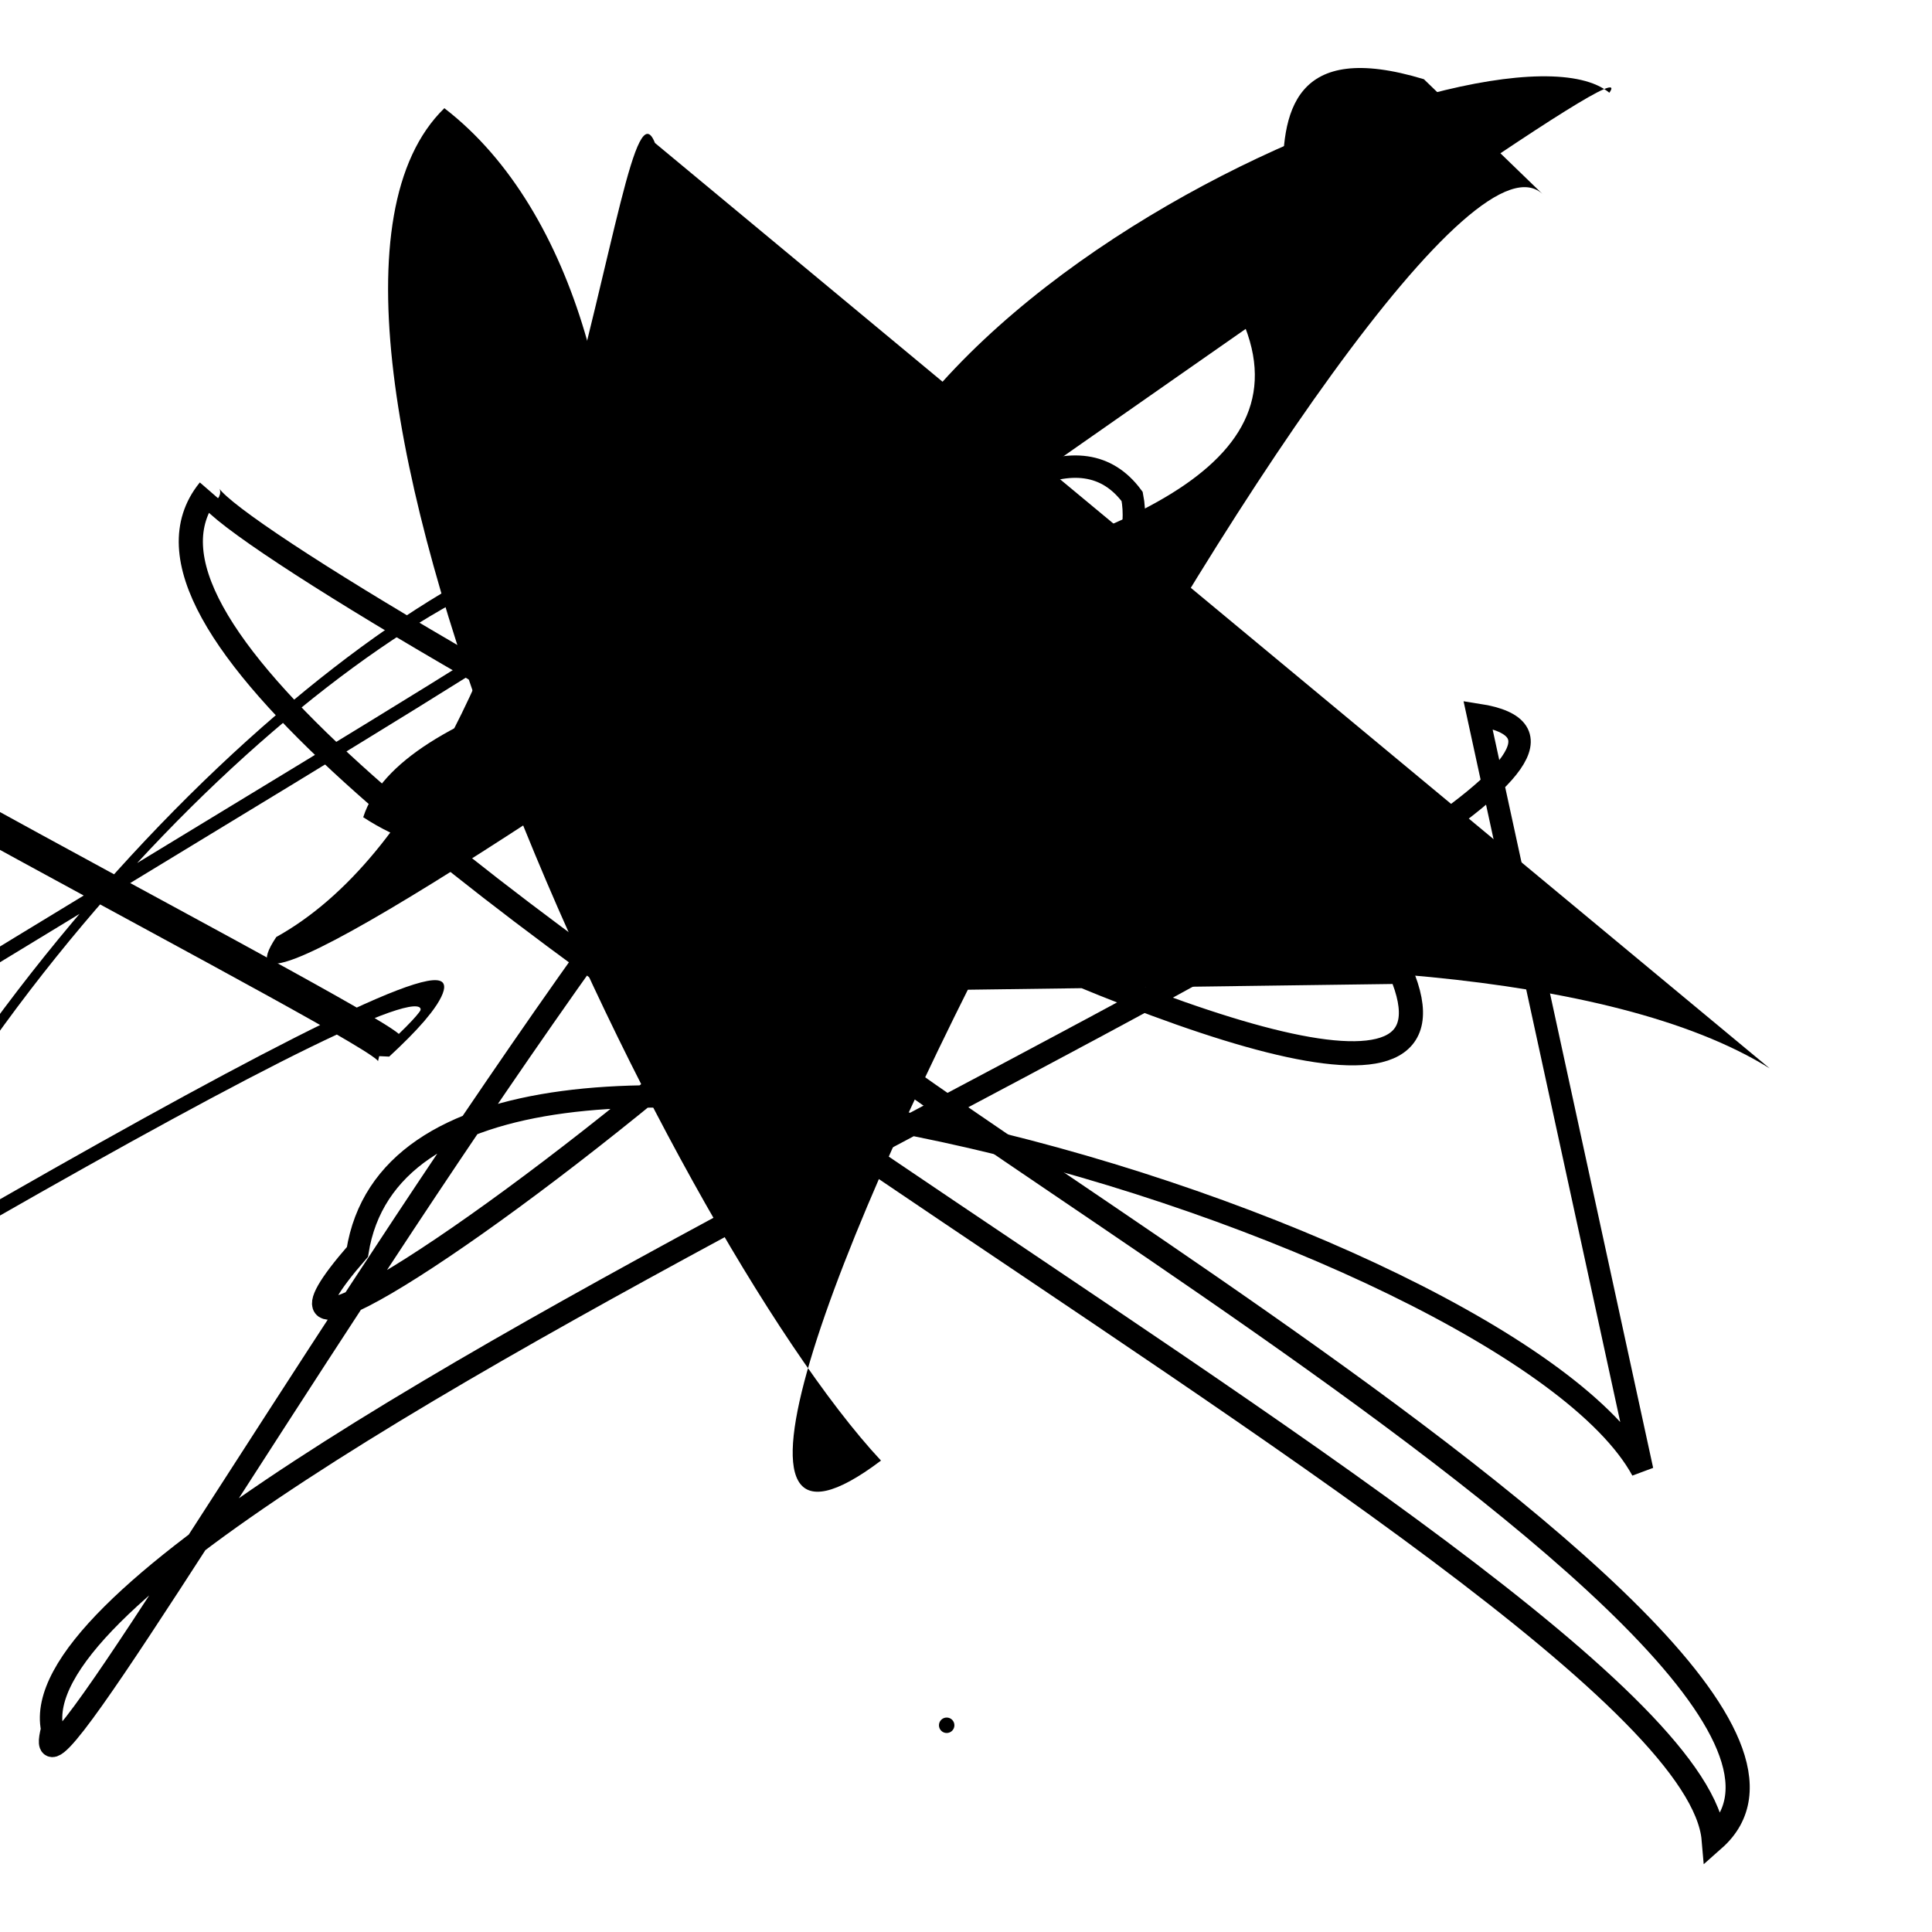 <?xml version="1.0" encoding="UTF-8"?>
<svg xmlns="http://www.w3.org/2000/svg" width="100" height="100" viewBox="0 0 100 100">
<defs>
<linearGradient id="g0" x1="0%" y1="0%" x2="100%" y2="100%">
<stop offset="0.0%" stop-color="hsl(106, 75%, 59%)" />
<stop offset="33.3%" stop-color="hsl(183, 71%, 60%)" />
<stop offset="66.7%" stop-color="hsl(242, 72%, 49%)" />
<stop offset="100.0%" stop-color="hsl(322, 74%, 44%)" />
</linearGradient>
<linearGradient id="g1" x1="0%" y1="0%" x2="100%" y2="100%">
<stop offset="0.0%" stop-color="hsl(290, 83%, 63%)" />
<stop offset="33.3%" stop-color="hsl(2, 82%, 55%)" />
<stop offset="66.7%" stop-color="hsl(86, 72%, 68%)" />
<stop offset="100.0%" stop-color="hsl(83, 65%, 44%)" />
</linearGradient>
<linearGradient id="g2" x1="0%" y1="0%" x2="100%" y2="100%">
<stop offset="0.0%" stop-color="hsl(40, 53%, 69%)" />
<stop offset="33.3%" stop-color="hsl(104, 72%, 65%)" />
<stop offset="66.7%" stop-color="hsl(144, 86%, 72%)" />
<stop offset="100.0%" stop-color="hsl(151, 70%, 62%)" />
</linearGradient>
</defs>

<path d="M 65.6 85.7 C 58.0 71.4, 44.6 46.2, 50.1 57.9 C 35.7 62.0, 47.0 39.1, 60.1 36.2 C 44.5 32.2, 15.4 19.6, 24.9 15.8 C 43.2 0.0, 65.4 85.4, 70.9 93.2 " fill="hsl(144, 86%, 72%)" fill-opacity="0.48" stroke="none" stroke-width="1.16"  transform="translate(86.3 40.2) rotate(260.0) scale(0.64 1.29)" />
<path d="M 91.6 55.3 C 75.1 45.0, 22.3 52.5, 37.3 56.1 C 50.8 56.7, 46.4 38.2, 43.1 36.1 C 39.0 16.2, 77.5 0.0, 83.3 4.8 C 86.7 0.0, 6.9 59.6, 14.3 48.5 C 29.4 40.1, 31.9 2.3, 33.9 7.4 Z" fill="hsl(104, 72%, 65%)" fill-opacity="0.54" stroke="none" stroke-width="1.28"   />
<path d="M 76.5 37.0 C 93.9 39.7, 0.0 76.3, 2.7 89.5 C 0.0 100.0, 48.1 11.5, 58.6 25.7 C 61.2 38.8, 6.3 78.8, 18.5 64.8 C 21.4 46.4, 78.2 63.6, 85.0 76.1 Z" fill="none" fill-opacity="0.71" stroke="hsl(106, 75%, 59%)" stroke-width="1.16"   />
<rect x="66.0" y="21.0" width="23.5" height="19.9" rx="14.6" fill="hsl(322, 74%, 44%)" fill-opacity="0.69"   transform="translate(91.4 73.5) rotate(108.0) scale(1.05 1.93)" />
<path d="M 73.7 4.1 C 60.2 0.0, 71.1 19.1, 63.7 15.4 C 73.5 32.3, 22.6 30.5, 18.8 42.3 C 33.4 51.8, 36.9 16.3, 23.0 5.6 C 12.1 16.2, 34.5 63.7, 45.6 75.6 C 26.5 90.0, 73.0 3.0, 79.9 10.1 " fill="hsl(151, 70%, 62%)" fill-opacity="0.43" stroke="none" stroke-width="0.89"   />
<path d="M 82.9 20.2 C 84.5 24.2, 34.9 28.8, 30.8 33.2 C 17.4 45.3, 3.1 35.4, 0.9 21.4 C 0.0 14.7, 49.9 79.9, 60.8 75.6 C 52.4 60.6, 23.1 74.0, 20.9 88.1 C 21.9 88.4, 16.0 6.8, 16.4 6.4 C 0.0 0.5, 93.4 100.0, 97.1 98.8 " fill="none" fill-opacity="0.50" stroke="hsl(183, 71%, 60%)" stroke-width="0.96"  transform="translate(42.5 34.0) rotate(131.5) scale(1.83 0.51)" />
<circle cx="92.2" cy="50.9" r="0.4" fill="hsl(2, 82%, 55%)" fill-opacity="0.68"  transform="translate(80.4 75.6) rotate(260.5) scale(1.22 1.06)" />
<rect x="50.9" y="40.3" width="42.5" height="29.3" rx="0" fill="none" fill-opacity="0.73"   transform="translate(51.9 98.6) rotate(103.7) scale(0.96 1.85)" />
<rect x="5.9" y="14.7" width="29.0" height="23.4" rx="0" fill="none" fill-opacity="0.78"    />
<path d="M 72.5 50.3 C 79.8 67.4, 9.2 27.1, 10.8 25.4 C 0.0 38.9, 87.5 81.2, 88.7 95.2 C 100.0 85.2, 30.1 48.6, 42.9 50.7 Z" fill="none" fill-opacity="0.99" stroke="hsl(86, 72%, 68%)" stroke-width="1.25"   />
<path d="M 81.6 25.4 C 73.4 37.0, 5.5 18.3, 15.2 15.5 C 3.5 7.9, 29.1 6.5, 14.4 0.9 C 24.2 0.0, 86.9 89.1, 84.9 96.8 C 66.3 100.0, 5.6 21.3, 3.2 8.4 C 2.0 23.9, 11.4 23.8, 15.8 31.7 C 23.9 31.1, 37.4 53.2, 27.3 39.8 C 30.7 43.7, 81.3 75.8, 78.7 82.1 " fill="hsl(242, 72%, 49%)" fill-opacity="0.26" stroke="none" stroke-width="1.26"  transform="translate(13.3 8.8) rotate(227.3) scale(2.00 1.17)" />
<rect x="69.9" y="13.1" width="21.5" height="27.0" rx="0" fill="none" fill-opacity="0.50"    />
<path d="M 18.8 7.0 C 37.4 0.0, 61.8 18.7, 54.1 18.9 C 68.5 5.2, 27.9 14.9, 16.1 12.1 C 32.7 30.2, 39.4 12.0, 54.3 2.4 C 66.8 7.6, 57.7 58.2, 70.8 60.3 Z" fill="none" fill-opacity="0.61" stroke="hsl(104, 72%, 65%)" stroke-width="0.94"  transform="translate(97.2 58.0) rotate(346.1) scale(1.33 1.62)" />
<circle cx="49.0" cy="89.3" r="0.4" fill="hsl(104, 72%, 65%)" fill-opacity="1.00"   />
</svg>
